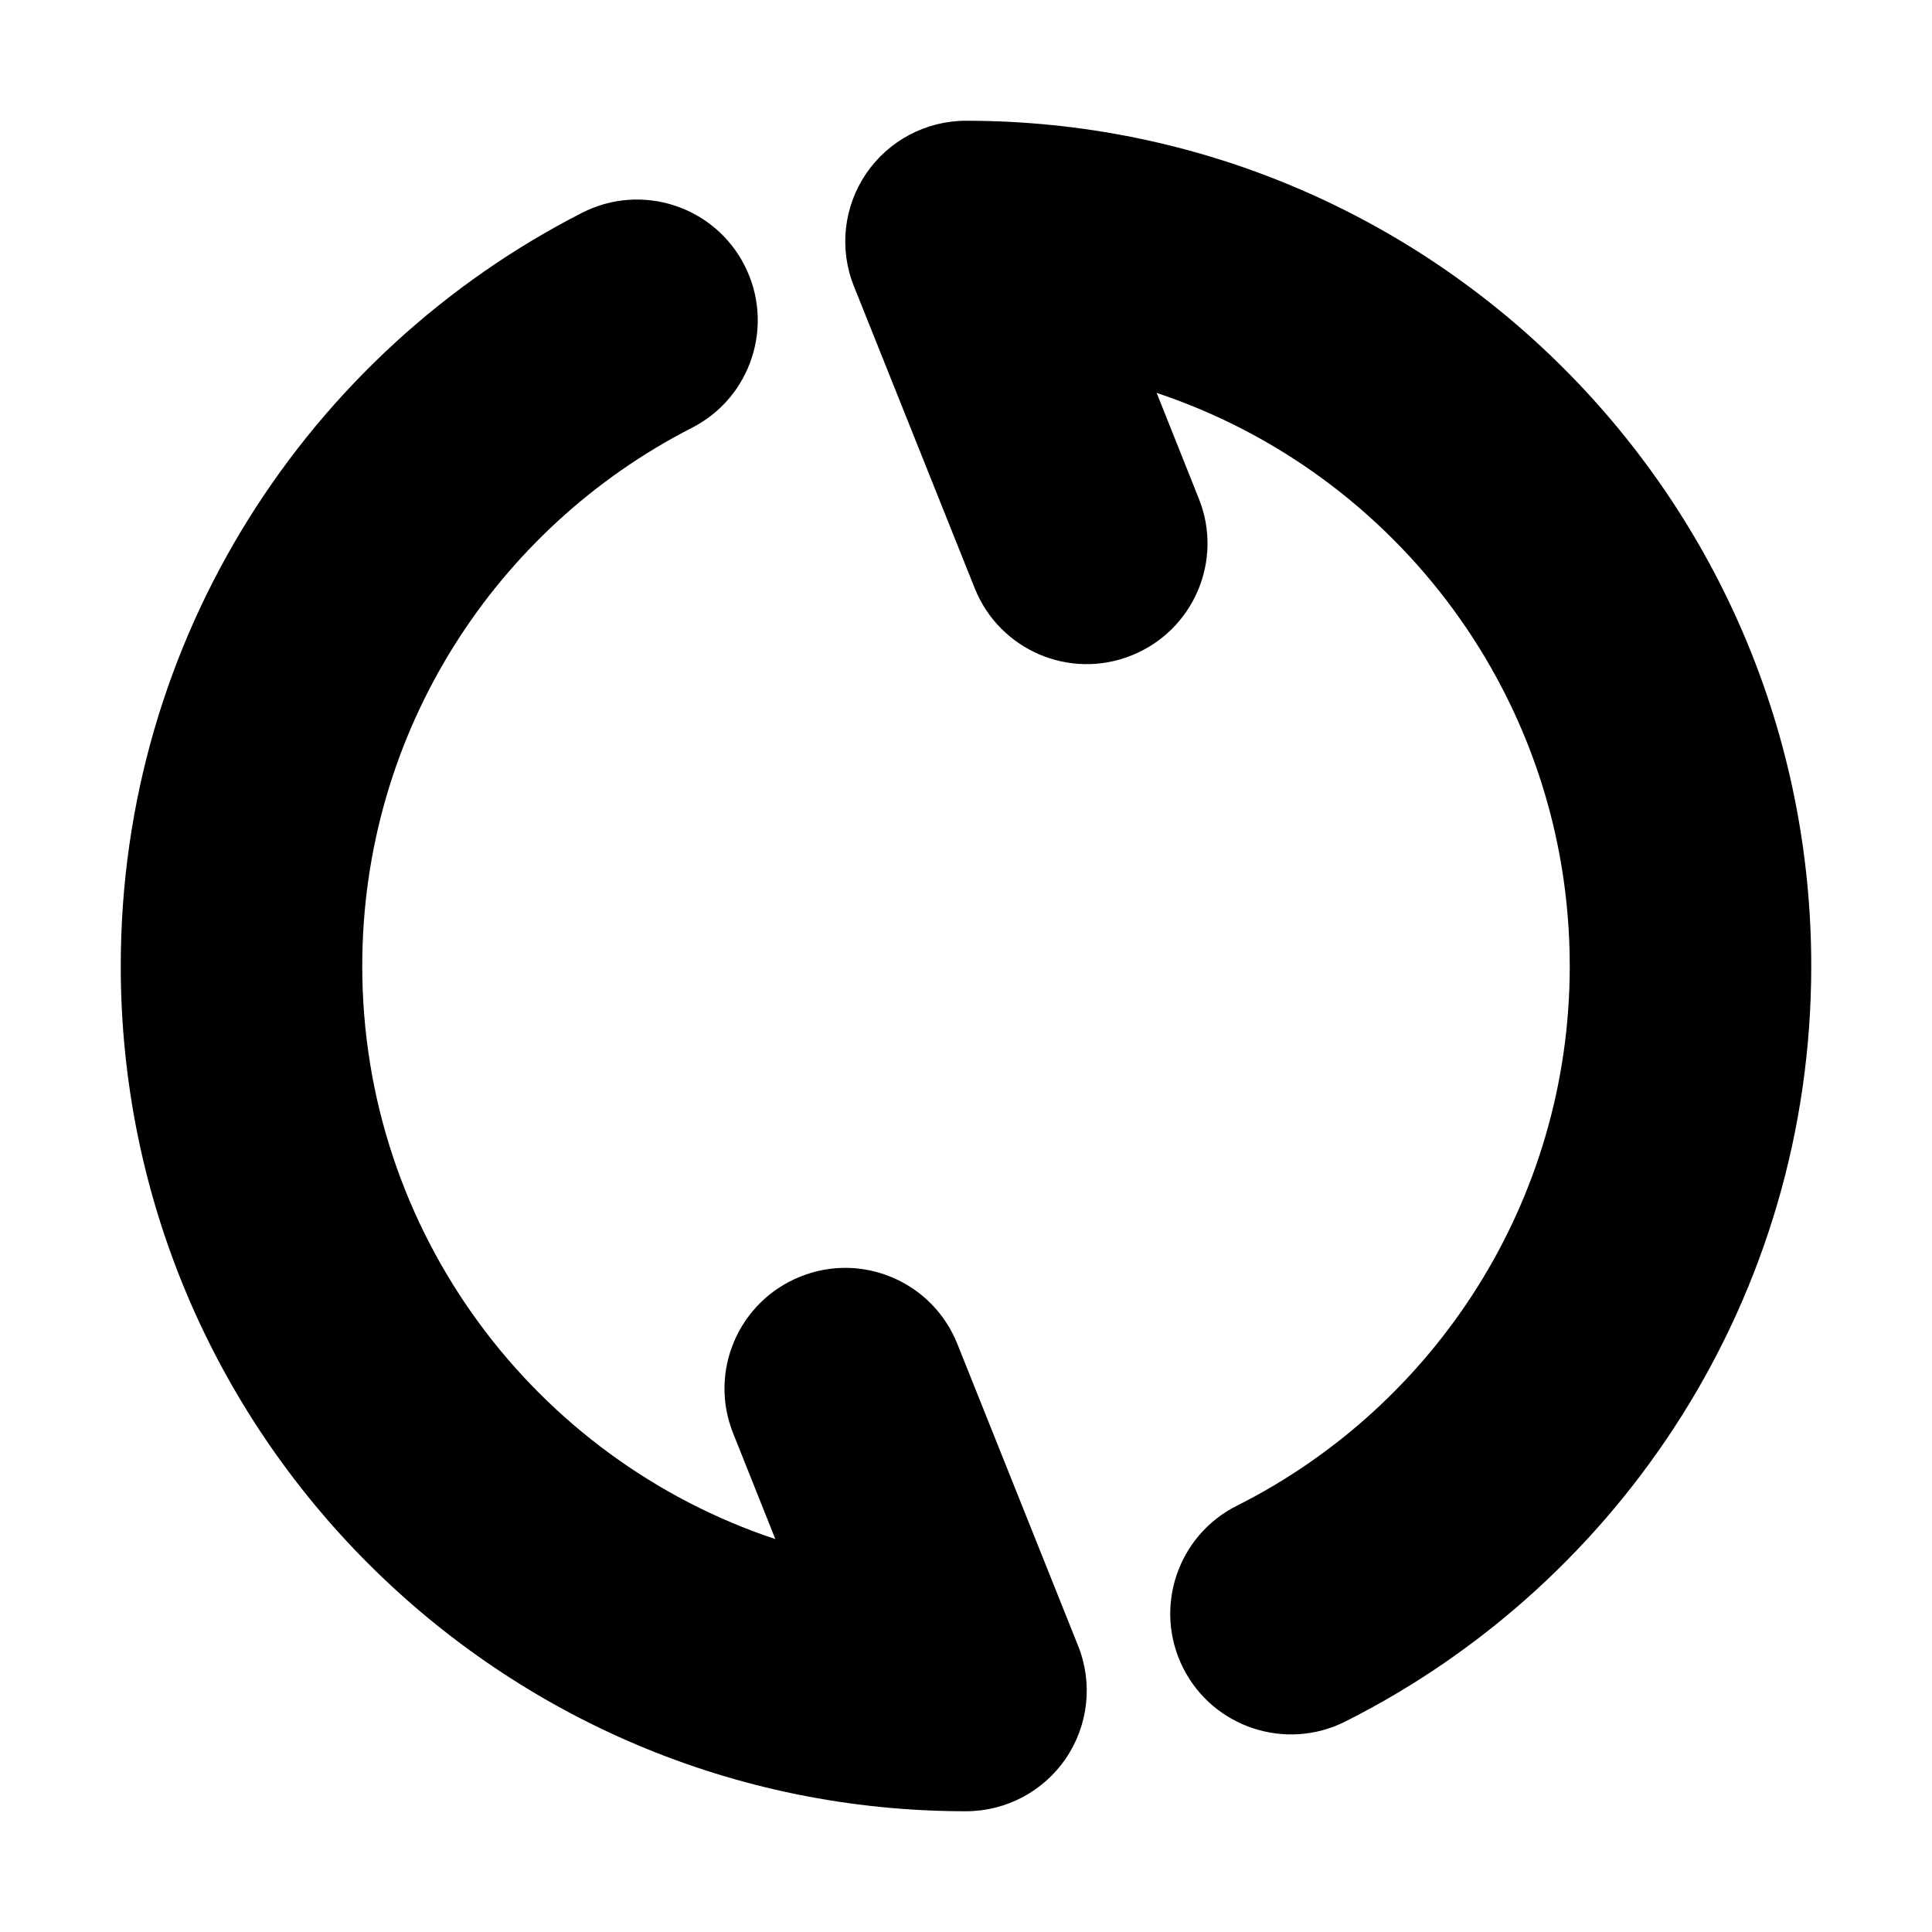 <svg width="16" height="16" viewBox="0 0 16 16" fill="none" xmlns="http://www.w3.org/2000/svg">
  <path fill-rule="evenodd" clip-rule="evenodd"
    d="M7.172 1.439C7.358 1.165 7.668 1 8 1C11.866 1 15 4.134 15 8C15 10.738 13.428 13.107 11.141 14.257C10.648 14.505 10.046 14.306 9.798 13.813C9.55 13.32 9.749 12.718 10.243 12.47C11.88 11.647 13 9.953 13 8C13 5.79 11.566 3.915 9.579 3.254L9.928 4.129C10.134 4.641 9.884 5.223 9.371 5.428C8.859 5.634 8.277 5.384 8.072 4.871L7.072 2.371C6.948 2.063 6.986 1.714 7.172 1.439ZM6.166 2.198C6.417 2.69 6.222 3.292 5.73 3.543C4.108 4.372 3 6.057 3 8C3 10.21 4.433 12.085 6.421 12.746L6.072 11.871C5.866 11.359 6.116 10.777 6.629 10.572C7.141 10.366 7.723 10.616 7.928 11.129L8.928 13.629C9.052 13.937 9.014 14.286 8.828 14.561C8.642 14.835 8.332 15 8 15C4.134 15 1 11.866 1 8C1 5.277 2.555 2.919 4.821 1.762C5.313 1.511 5.915 1.706 6.166 2.198Z"
    fill="currentColor" />
</svg>